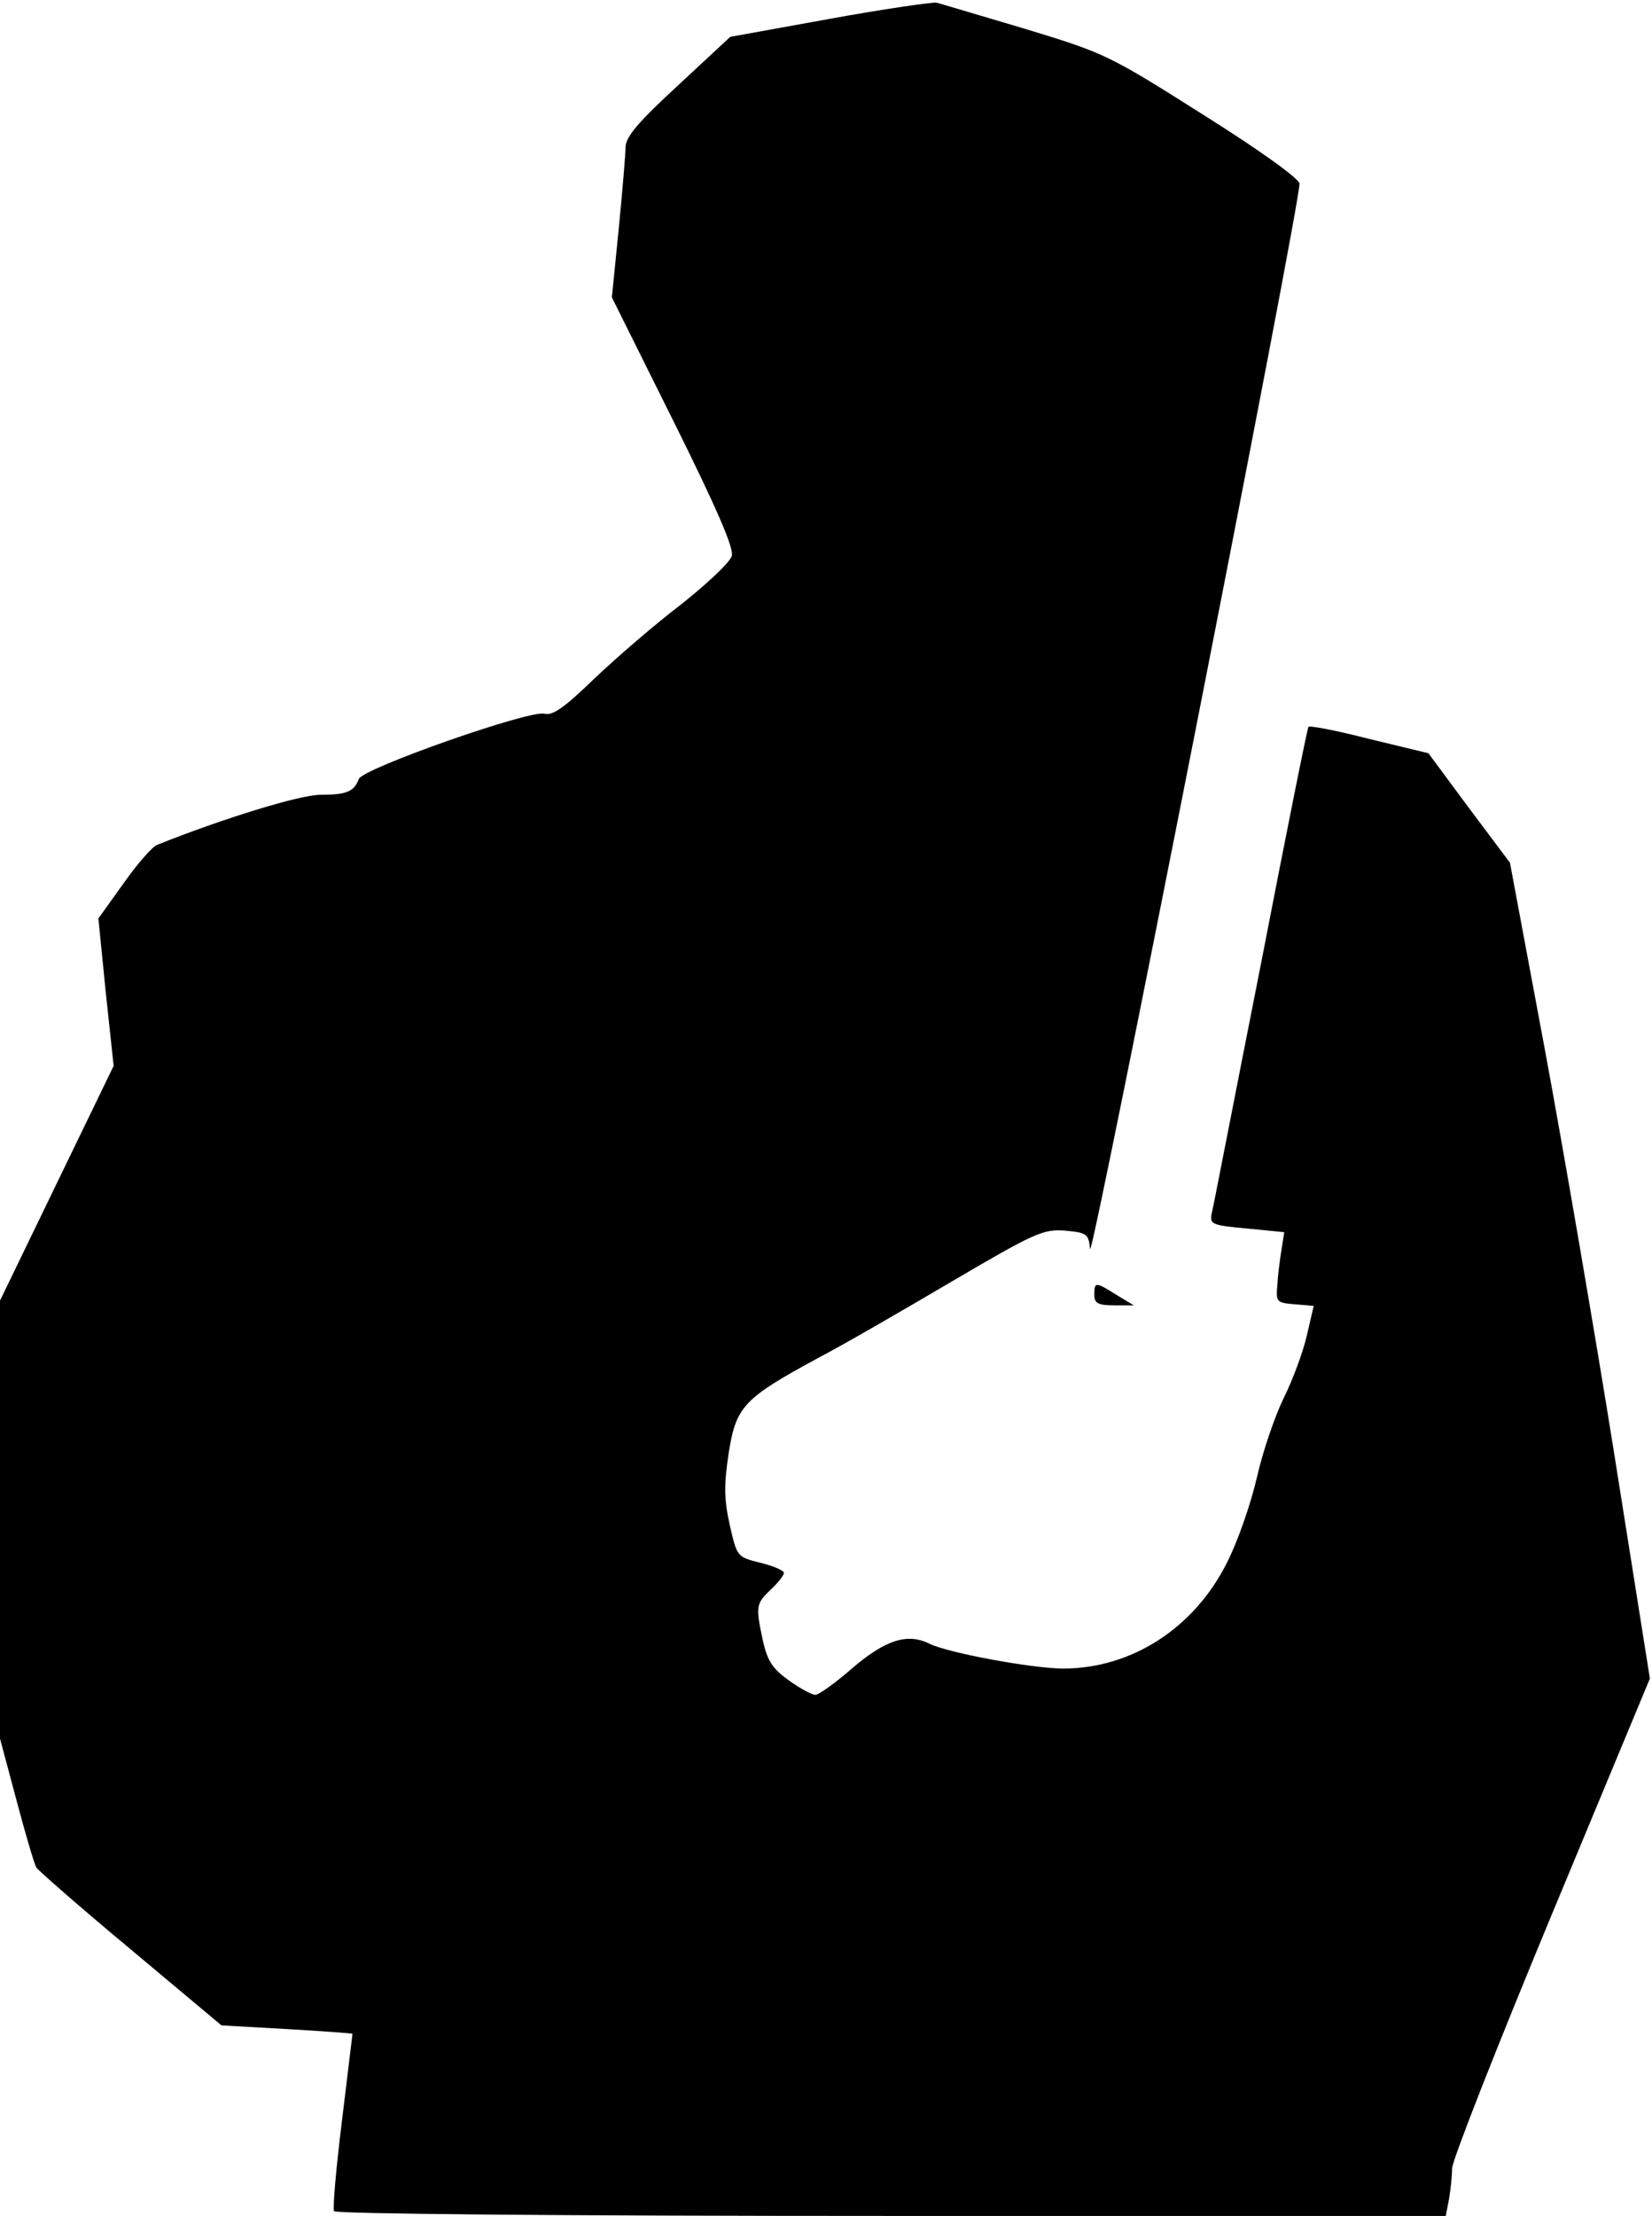 <?xml version="1.0" standalone="no"?>
<!DOCTYPE svg PUBLIC "-//W3C//DTD SVG 20010904//EN"
 "http://www.w3.org/TR/2001/REC-SVG-20010904/DTD/svg10.dtd">
<svg version="1.0" xmlns="http://www.w3.org/2000/svg"
 width="314pt" height="421pt" viewBox="0 0 314 421"
 preserveAspectRatio="xMidYMid meet">
<g transform="translate(0,421) scale(0.1,-0.1)"
fill="#000000" stroke="none">
<path fill="#000000" stroke="none" d="M1576 4174 l-188 -34 -99 -92 c-75 -69
-99 -97 -100 -117 0 -14 -6 -84 -13 -156 l-13 -130 117 -235 c82 -165 115
-241 111 -256 -3 -12 -47 -53 -96 -92 -50 -38 -124 -102 -165 -141 -57 -55
-79 -71 -95 -67 -27 8 -346 -104 -353 -124 -9 -24 -23 -30 -73 -30 -39 0 -185
-45 -310 -95 -9 -3 -38 -36 -64 -73 l-48 -67 14 -140 15 -140 -108 -223 -108
-223 0 -416 0 -416 31 -116 c17 -64 34 -122 38 -129 4 -6 85 -77 180 -156
l172 -144 125 -7 c68 -4 124 -8 124 -9 0 -1 -9 -75 -20 -165 -11 -89 -18 -167
-15 -172 4 -5 422 -9 1059 -9 l1054 0 6 31 c3 17 6 44 6 59 0 15 85 231 188
479 l188 452 -67 422 c-37 232 -97 581 -133 775 l-66 353 -78 104 -77 104
-112 27 c-62 16 -114 26 -116 23 -2 -2 -43 -206 -91 -454 -49 -247 -90 -460
-93 -471 -4 -20 1 -22 67 -28 l71 -7 -5 -32 c-3 -18 -7 -48 -8 -67 -3 -34 -2
-35 33 -38 l36 -3 -13 -56 c-7 -31 -27 -85 -44 -119 -17 -35 -40 -102 -51
-151 -11 -48 -36 -121 -57 -162 -62 -124 -181 -201 -311 -201 -59 0 -220 30
-254 47 -42 21 -84 8 -149 -48 -31 -27 -62 -49 -68 -49 -7 0 -29 12 -50 27
-32 23 -41 37 -50 76 -14 66 -13 70 15 97 14 13 25 27 25 32 0 4 -20 13 -45
19 -44 11 -44 11 -58 72 -11 50 -11 76 -2 136 14 89 28 104 170 181 50 26 165
93 257 147 155 91 171 98 212 95 42 -4 45 -6 48 -35 3 -28 399 1984 398 2024
0 9 -73 62 -183 131 -180 114 -187 117 -338 163 -85 25 -161 48 -169 50 -8 1
-100 -12 -204 -31z"/>
<path fill="#000000" stroke="none" d="M2080 1750 c0 -16 7 -20 38 -20 l37 0
-33 20 c-40 25 -42 25 -42 0z"/>
</g>
</svg>
